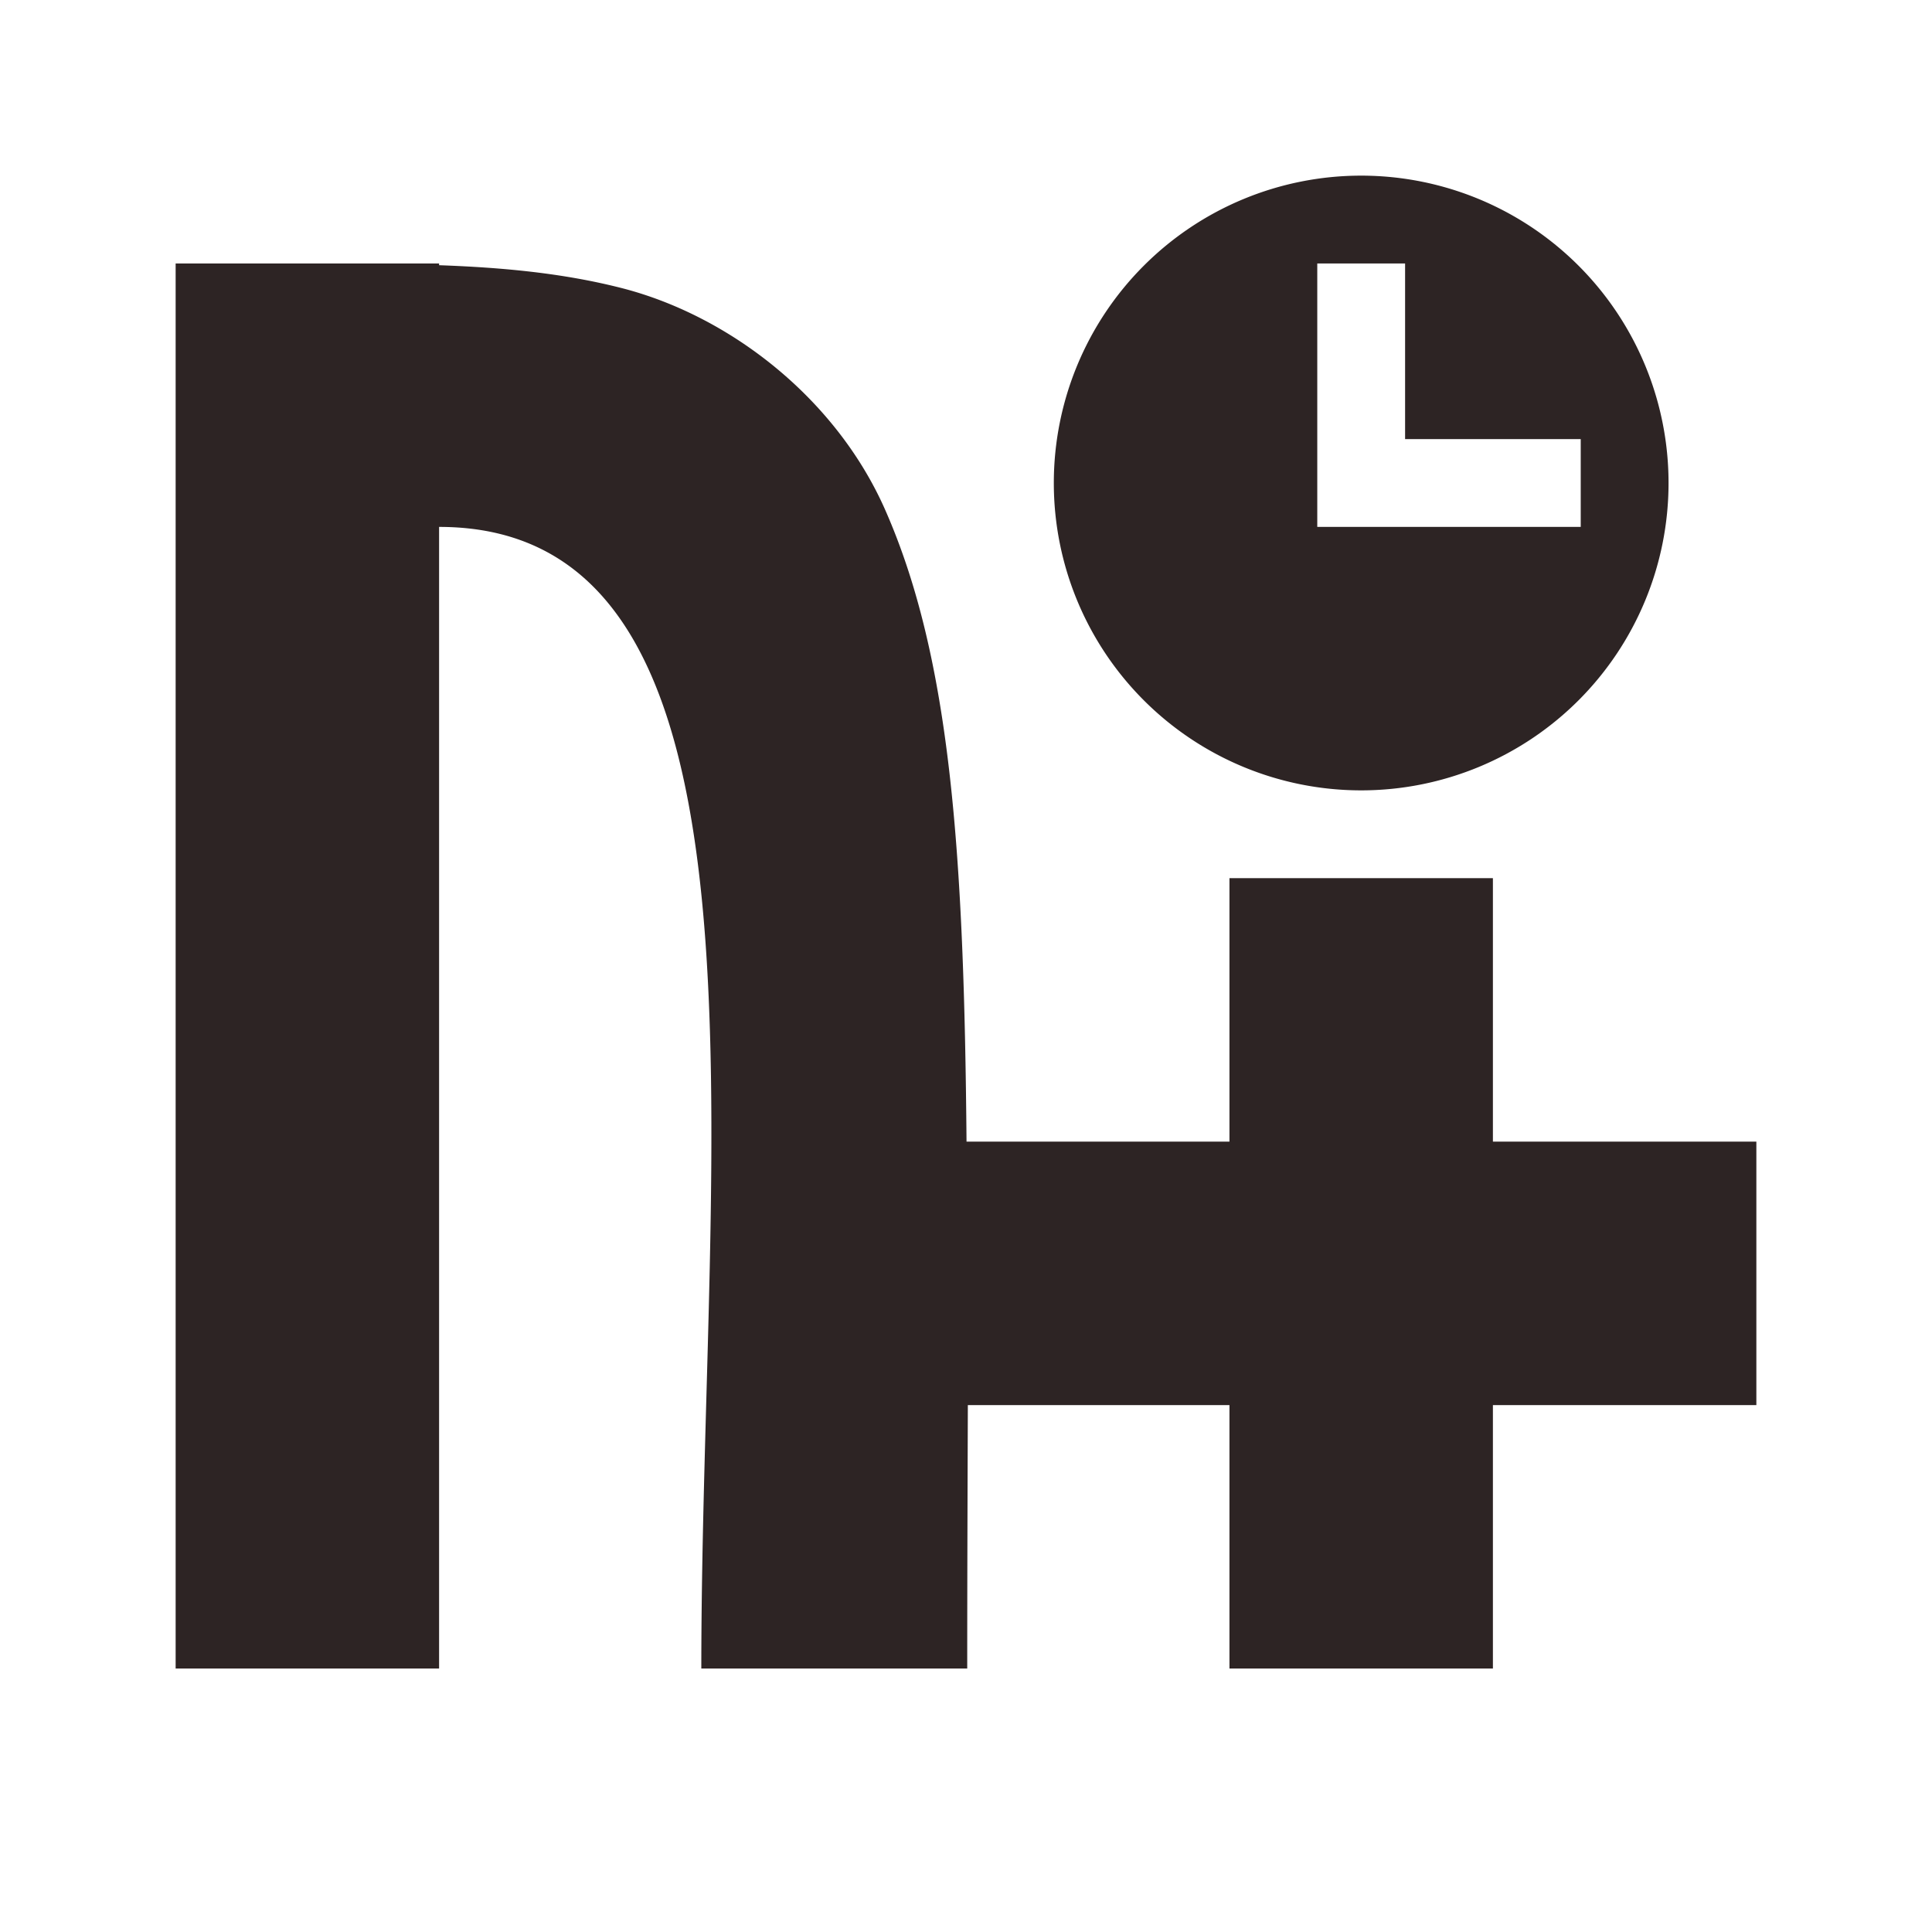 <svg xmlns="http://www.w3.org/2000/svg" width="22" height="22" version="1.1">
 <defs>
  <style id="current-color-scheme" type="text/css">
   .ColorScheme-Text { color:#2d2424; } .ColorScheme-Highlight { color:#4285f4; } .ColorScheme-NeutralText { color:#ff9800; } .ColorScheme-PositiveText { color:#4caf50; } .ColorScheme-NegativeText { color:#f44336; }
  </style>
 </defs>
 <path style="fill:currentColor" class="ColorScheme-Text" d="M 15.5 2 A 3.5 3.5 0 0 0 12 5.5 A 3.5 3.5 0 0 0 15.5 9 A 3.5 3.5 0 0 0 19 5.5 A 3.5 3.5 0 0 0 15.5 2 z M 2 3 L 2 19 L 5 19 L 5 6 C 9 6 7.986 13 7.986 19 L 11.014 19 C 11.014 17.864 11.018 16.962 11.021 16 L 14 16 L 14 19 L 17 19 L 17 16 L 20 16 L 20 13 L 17 13 L 17 10 L 14 10 L 14 13 L 11.006 13 C 10.978 9.711 10.825 7.5 10.082 5.811 C 9.52 4.532 8.301 3.589 7.066 3.277 C 6.402 3.109 5.721 3.046 5 3.02 L 5 3 L 2 3 z M 15 3 L 16 3 L 16 5 L 18 5 L 18 6 L 16 6 L 15 6 L 15 5 L 15 3 z"/>
</svg>
